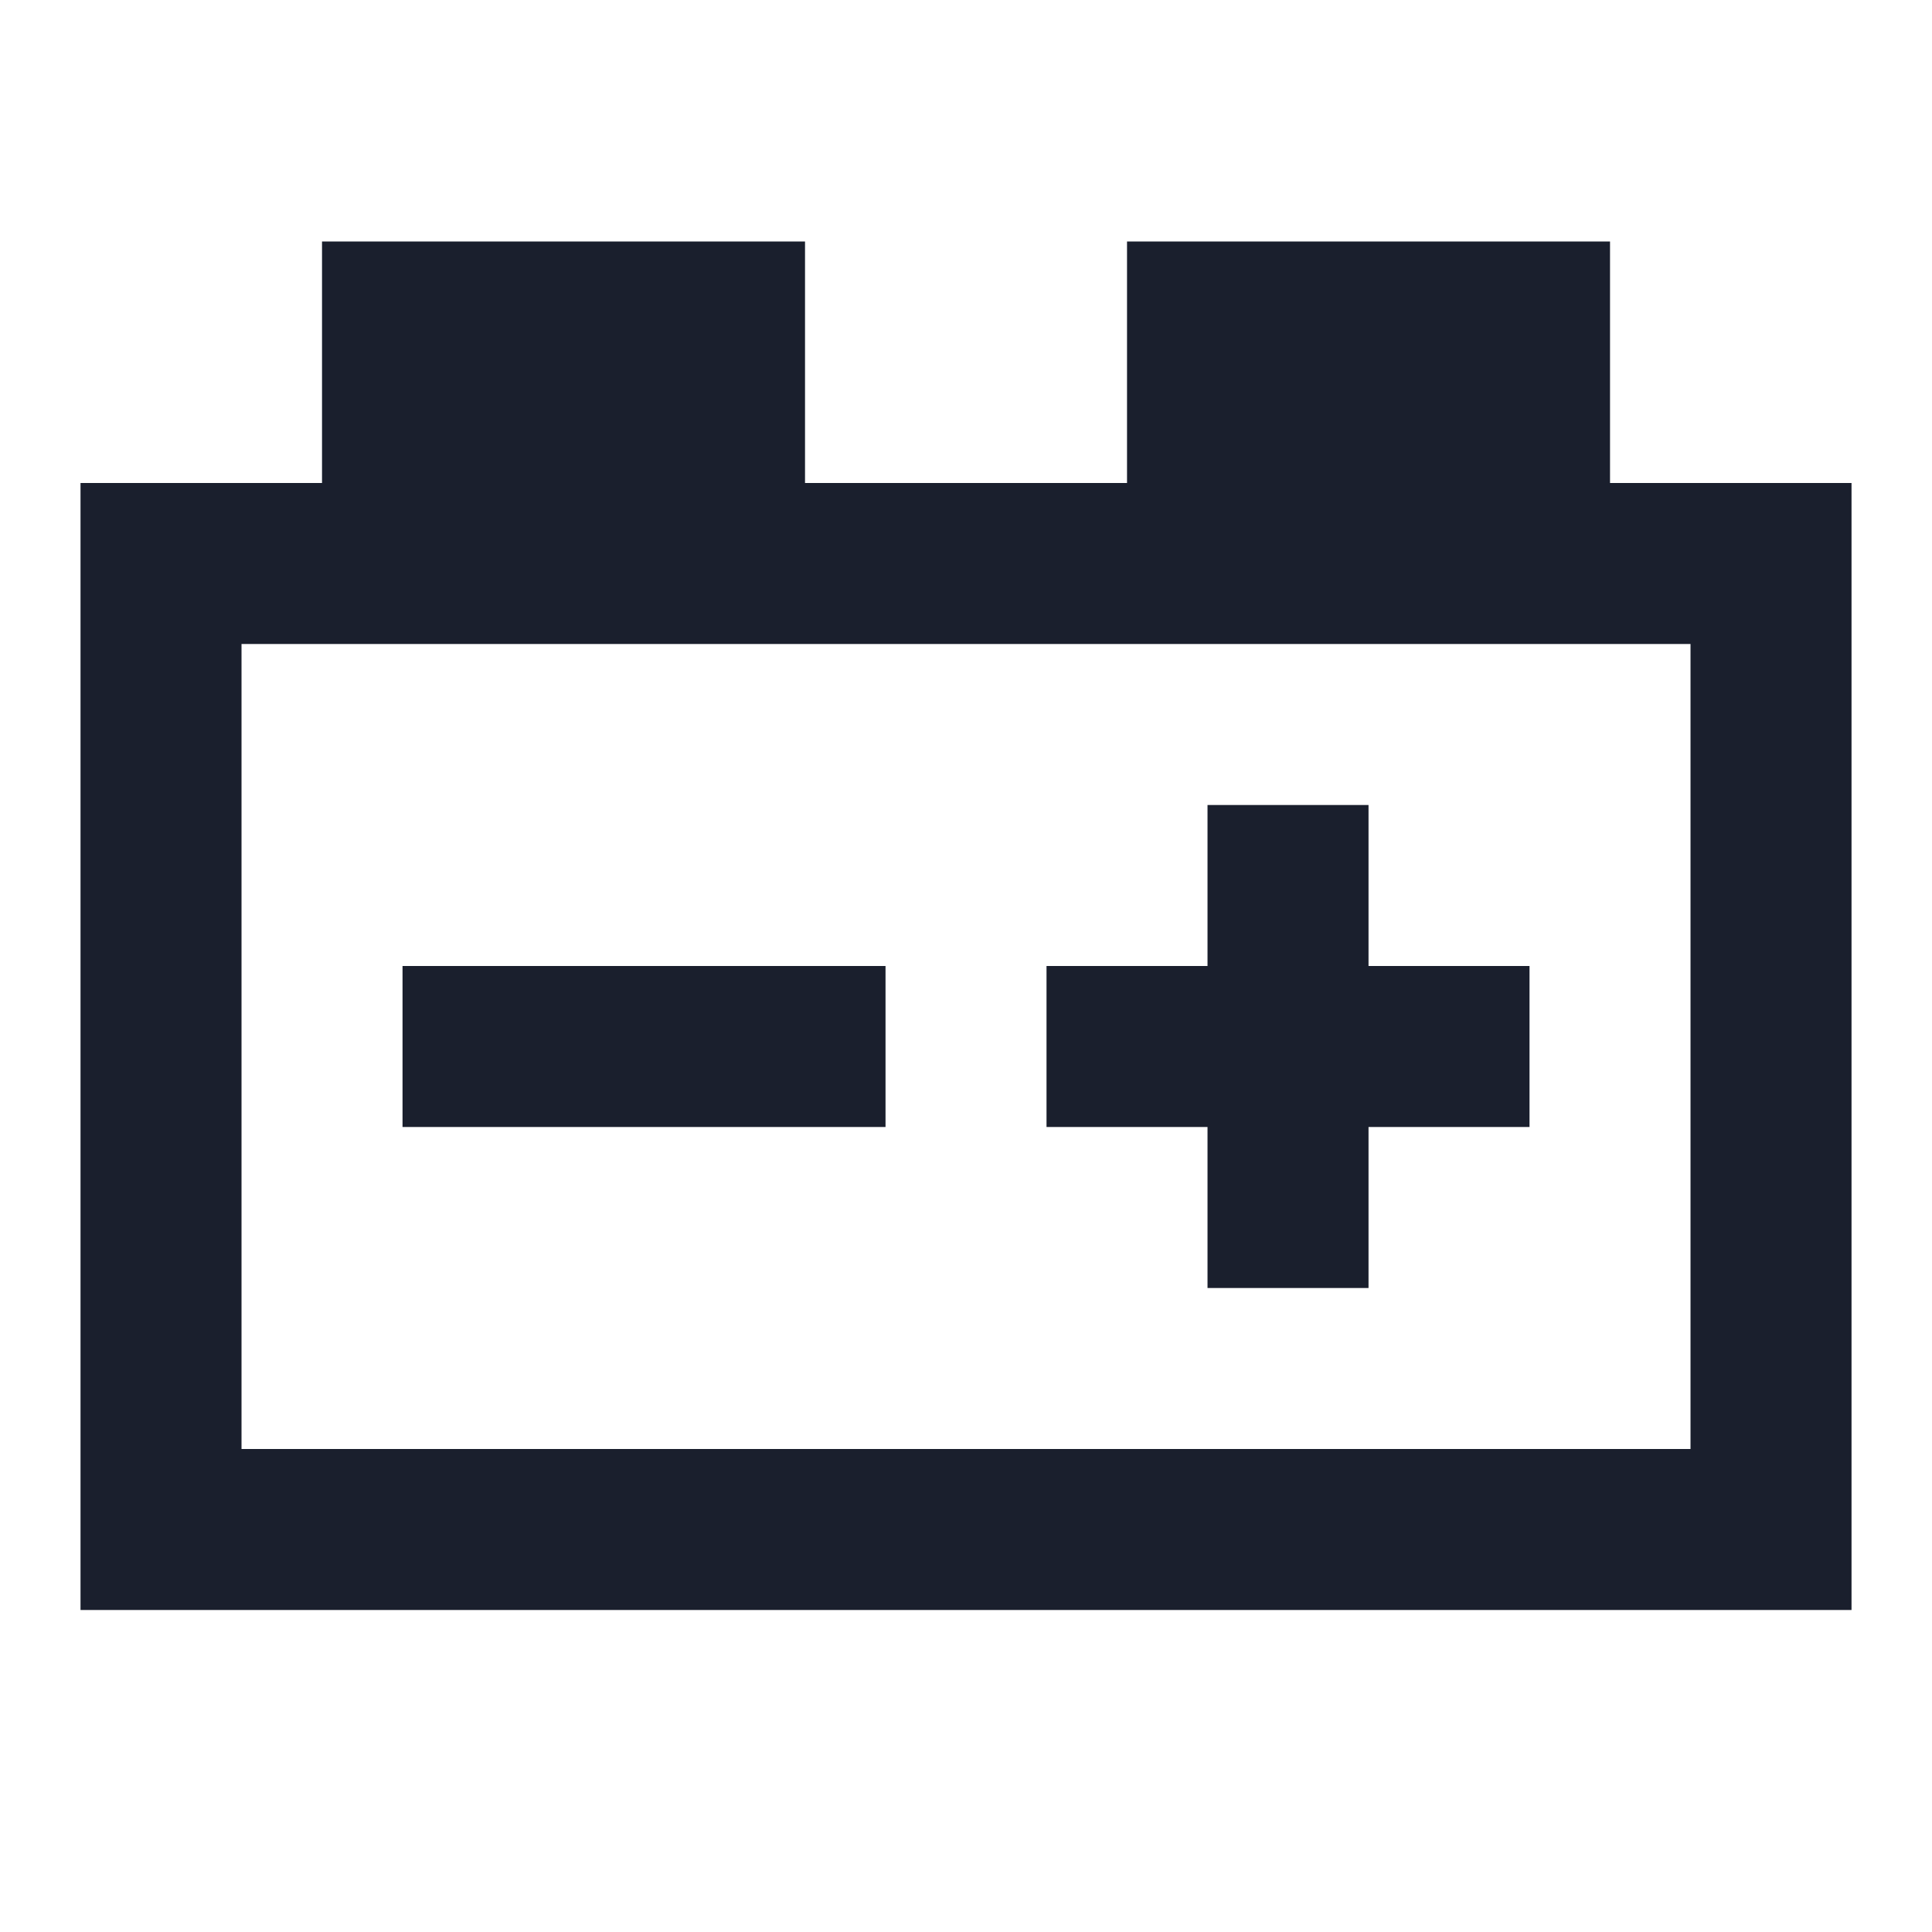<svg width="136" height="136" viewBox="0 0 136 136" fill="none" xmlns="http://www.w3.org/2000/svg">
<path d="M22.668 17V34H5.668V113.333H130.335V34H113.335V17H79.335V34H56.668V17H22.668ZM17.001 45.333H119.001V102H17.001V45.333ZM85.001 56.667V68H73.668V79.333H85.001V90.667H96.335V79.333H107.668V68H96.335V56.667H85.001ZM28.335 68V79.333H62.335V68H28.335Z" fill="#1A1F2D"/>
</svg>
